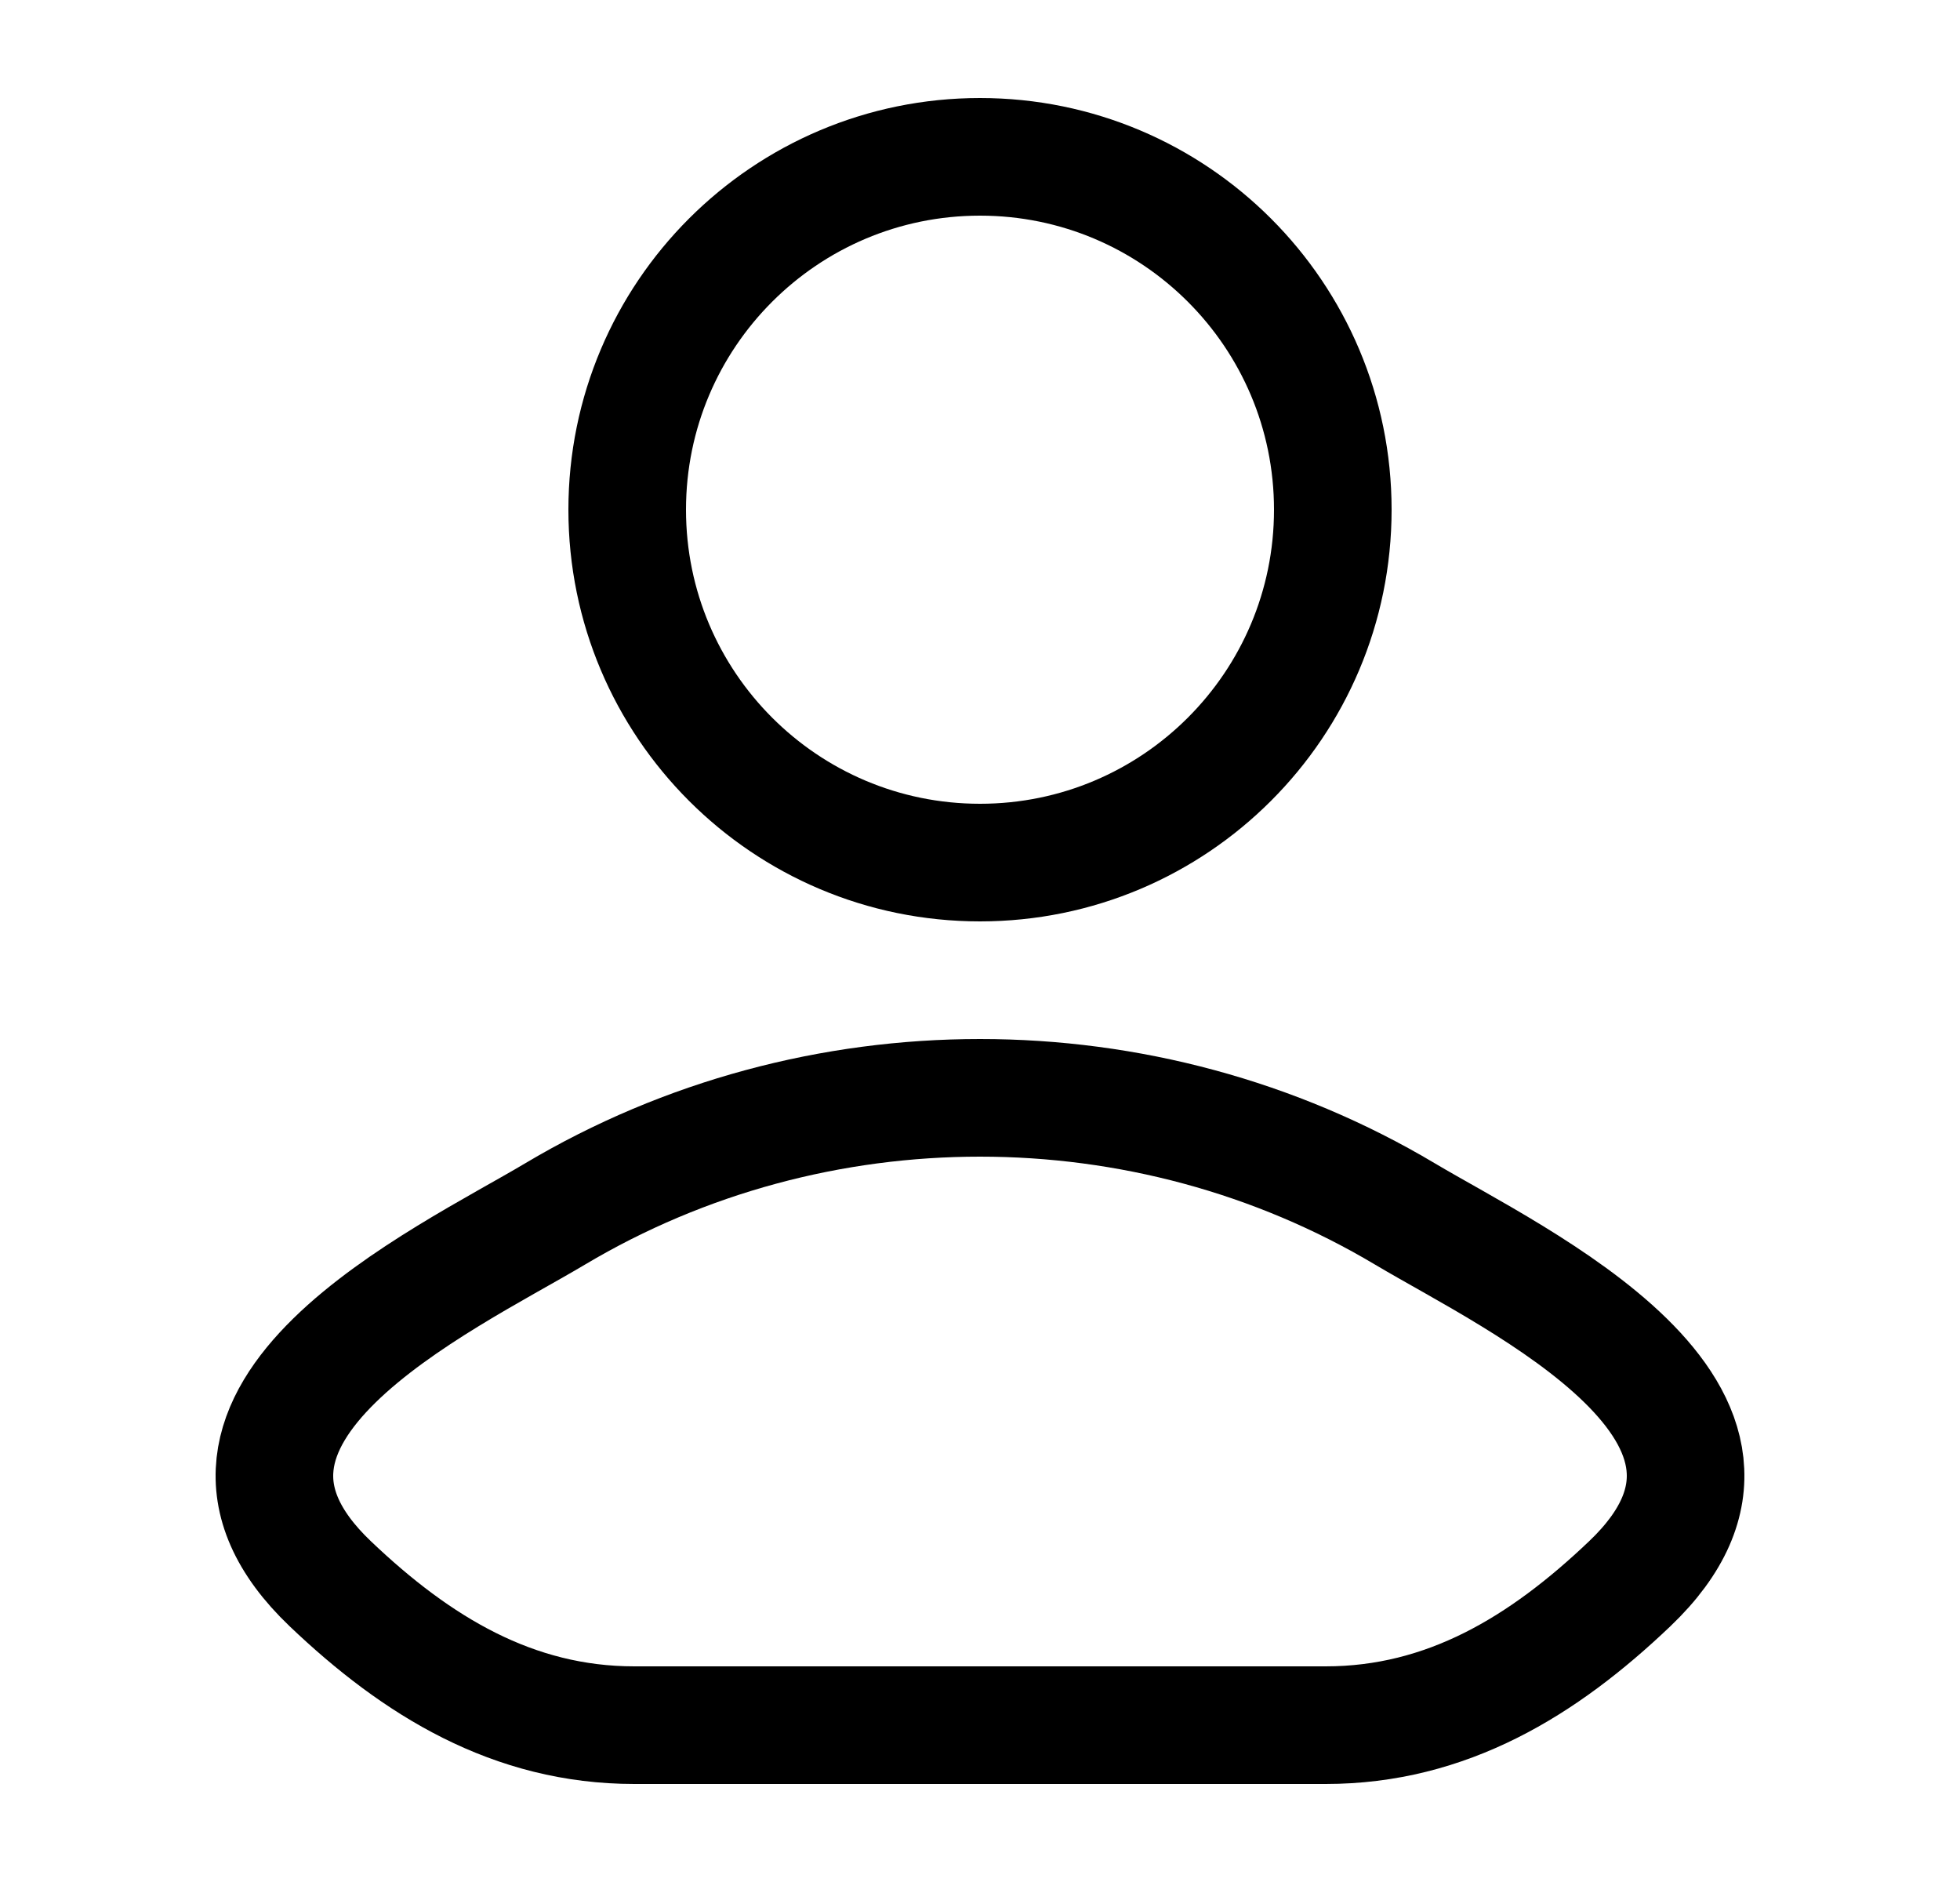 <svg width="25" height="24" viewBox="0 0 25 24" fill="none" xmlns="http://www.w3.org/2000/svg">
<path d="M7.078 15.482C5.663 16.324 1.953 18.044 4.213 20.197C5.316 21.248 6.545 22 8.091 22H16.909C18.454 22 19.684 21.248 20.787 20.197C23.047 18.044 19.337 16.324 17.922 15.482C14.605 13.506 10.395 13.506 7.078 15.482Z" stroke-linejoin="round" stroke='currentColor'
      stroke-width='1.5'
      stroke-linecap='round'
      class='text'/>
<path d="M17 6.5C17 8.985 14.985 11 12.5 11C10.015 11 8 8.985 8 6.5C8 4.015 10.015 2 12.5 2C14.985 2 17 4.015 17 6.5Z" stroke-linejoin="round" stroke='currentColor'
      stroke-width='1.5'
      stroke-linecap='round'
      class='text'/>
</svg>

